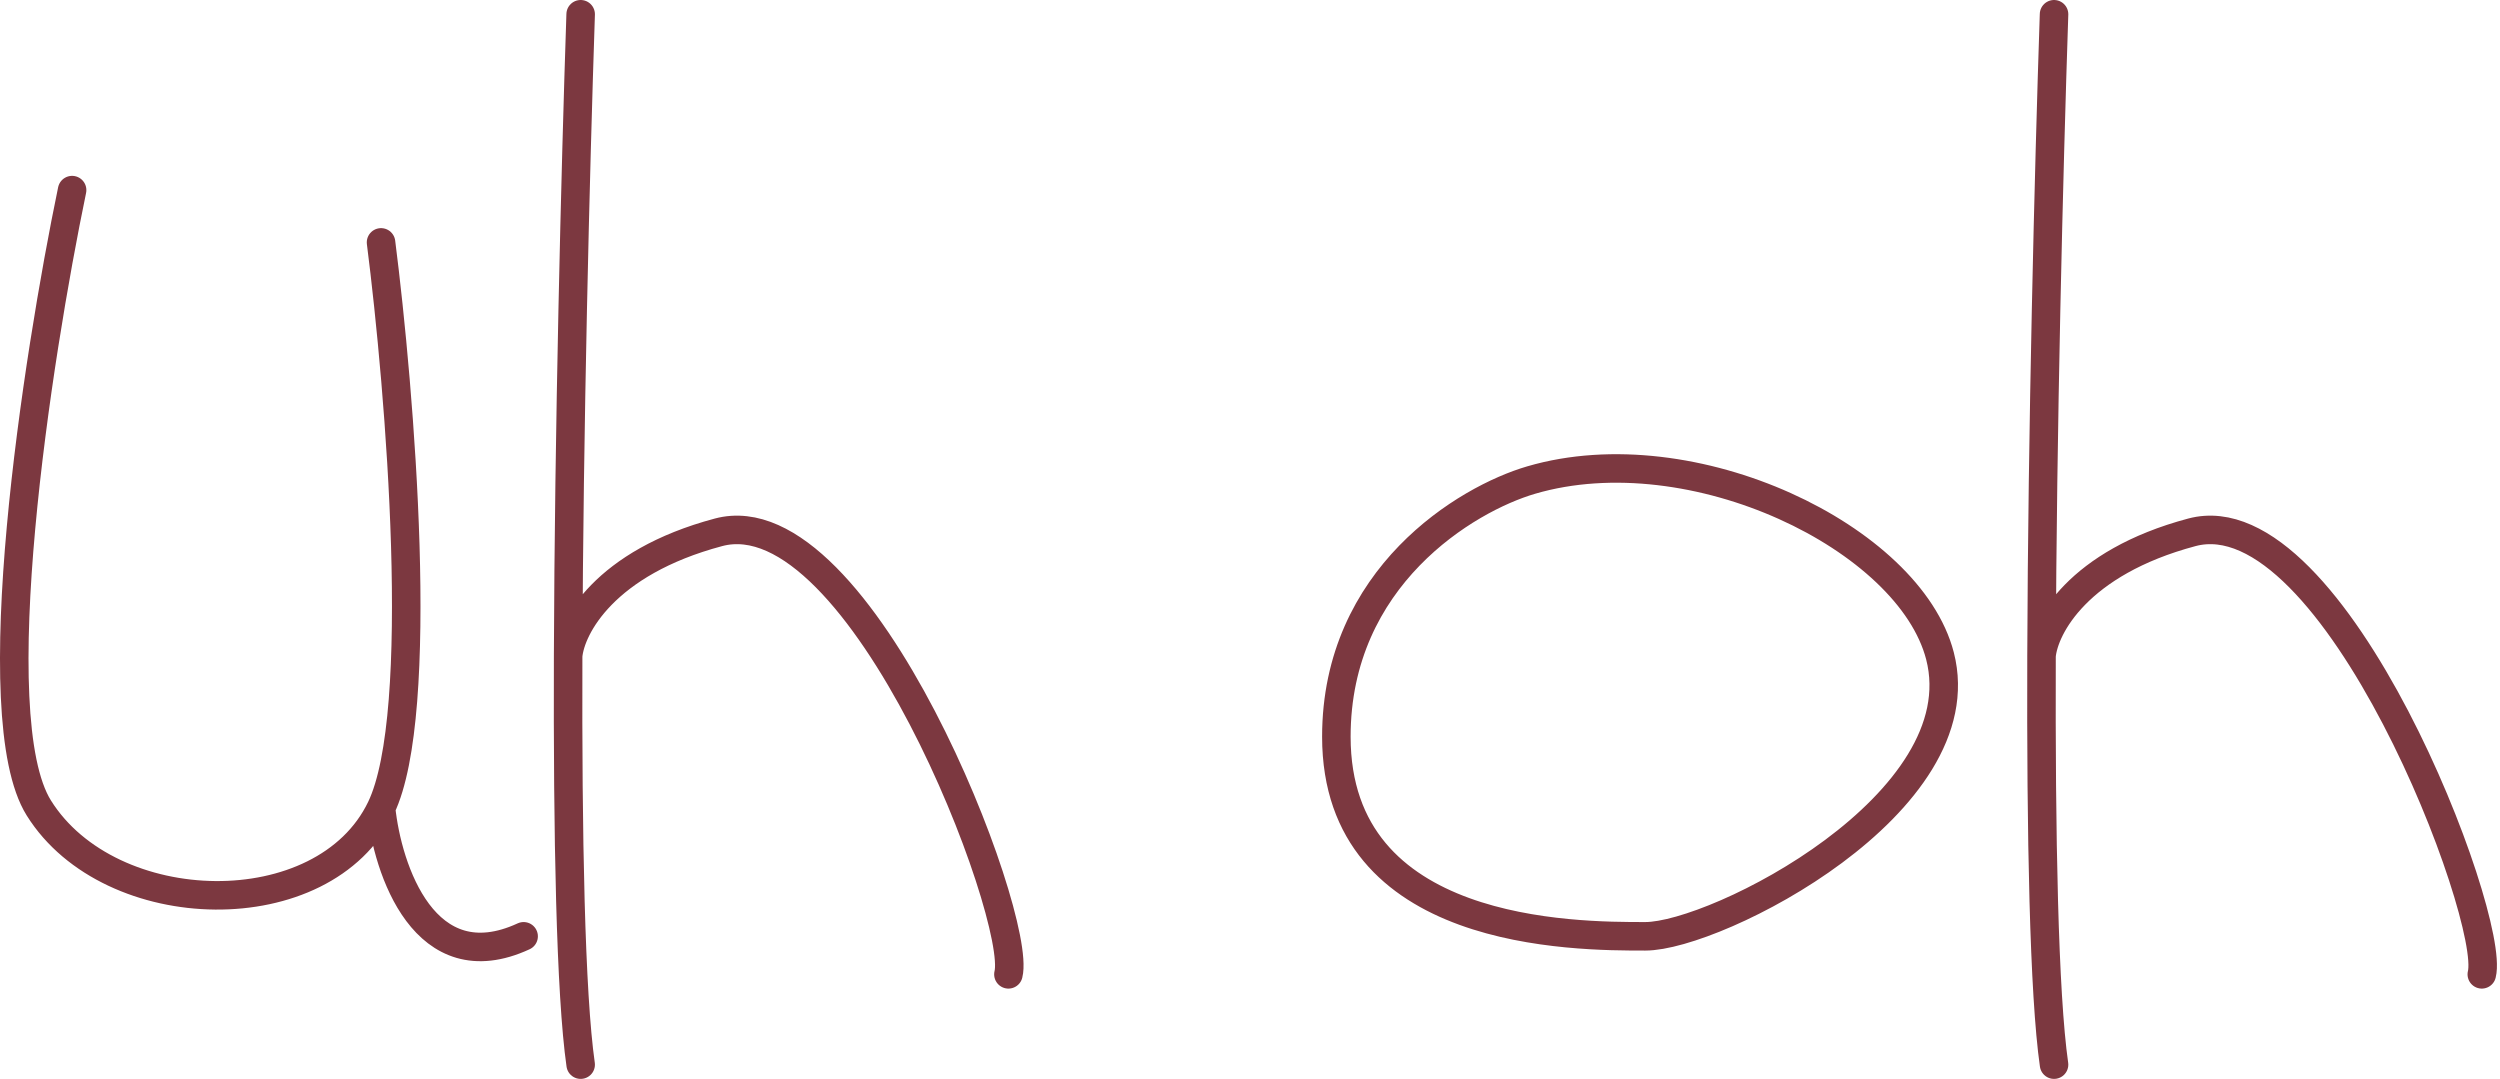 <svg width="526" height="227" viewBox="0 0 526 227" fill="none" xmlns="http://www.w3.org/2000/svg">
<path d="M15.171 40C7.838 75.333 -3.829 150.8 8.171 170C23.171 194 68.171 195 80.171 170M80.171 170C89.771 150 84.171 82.333 80.171 51M80.171 170C81.504 183 89.371 206.6 110.171 197M122.171 3C121.057 36.228 119.695 90.566 119.536 138M122.171 224C120.044 209.112 119.409 175.741 119.536 138M119.536 138C120.081 132 127.171 118.4 151.171 112C181.171 104 215.171 193 212.171 205M432.171 3C431.057 36.228 429.695 90.566 429.536 138M429.536 138C429.409 175.741 430.044 209.112 432.171 224M429.536 138C430.081 132 437.171 118.4 461.171 112C491.171 104 525.171 193 522.171 205M322.171 101C308.504 105 281.171 121.4 281.171 155C281.171 197 331.171 197 346.171 197C361.171 197 416.171 169 408.171 138C401.771 113.2 356.171 91.049 322.171 101Z" stroke="#7C3840" stroke-width="6" stroke-linecap="round" stroke-linejoin="round"/>
</svg>
